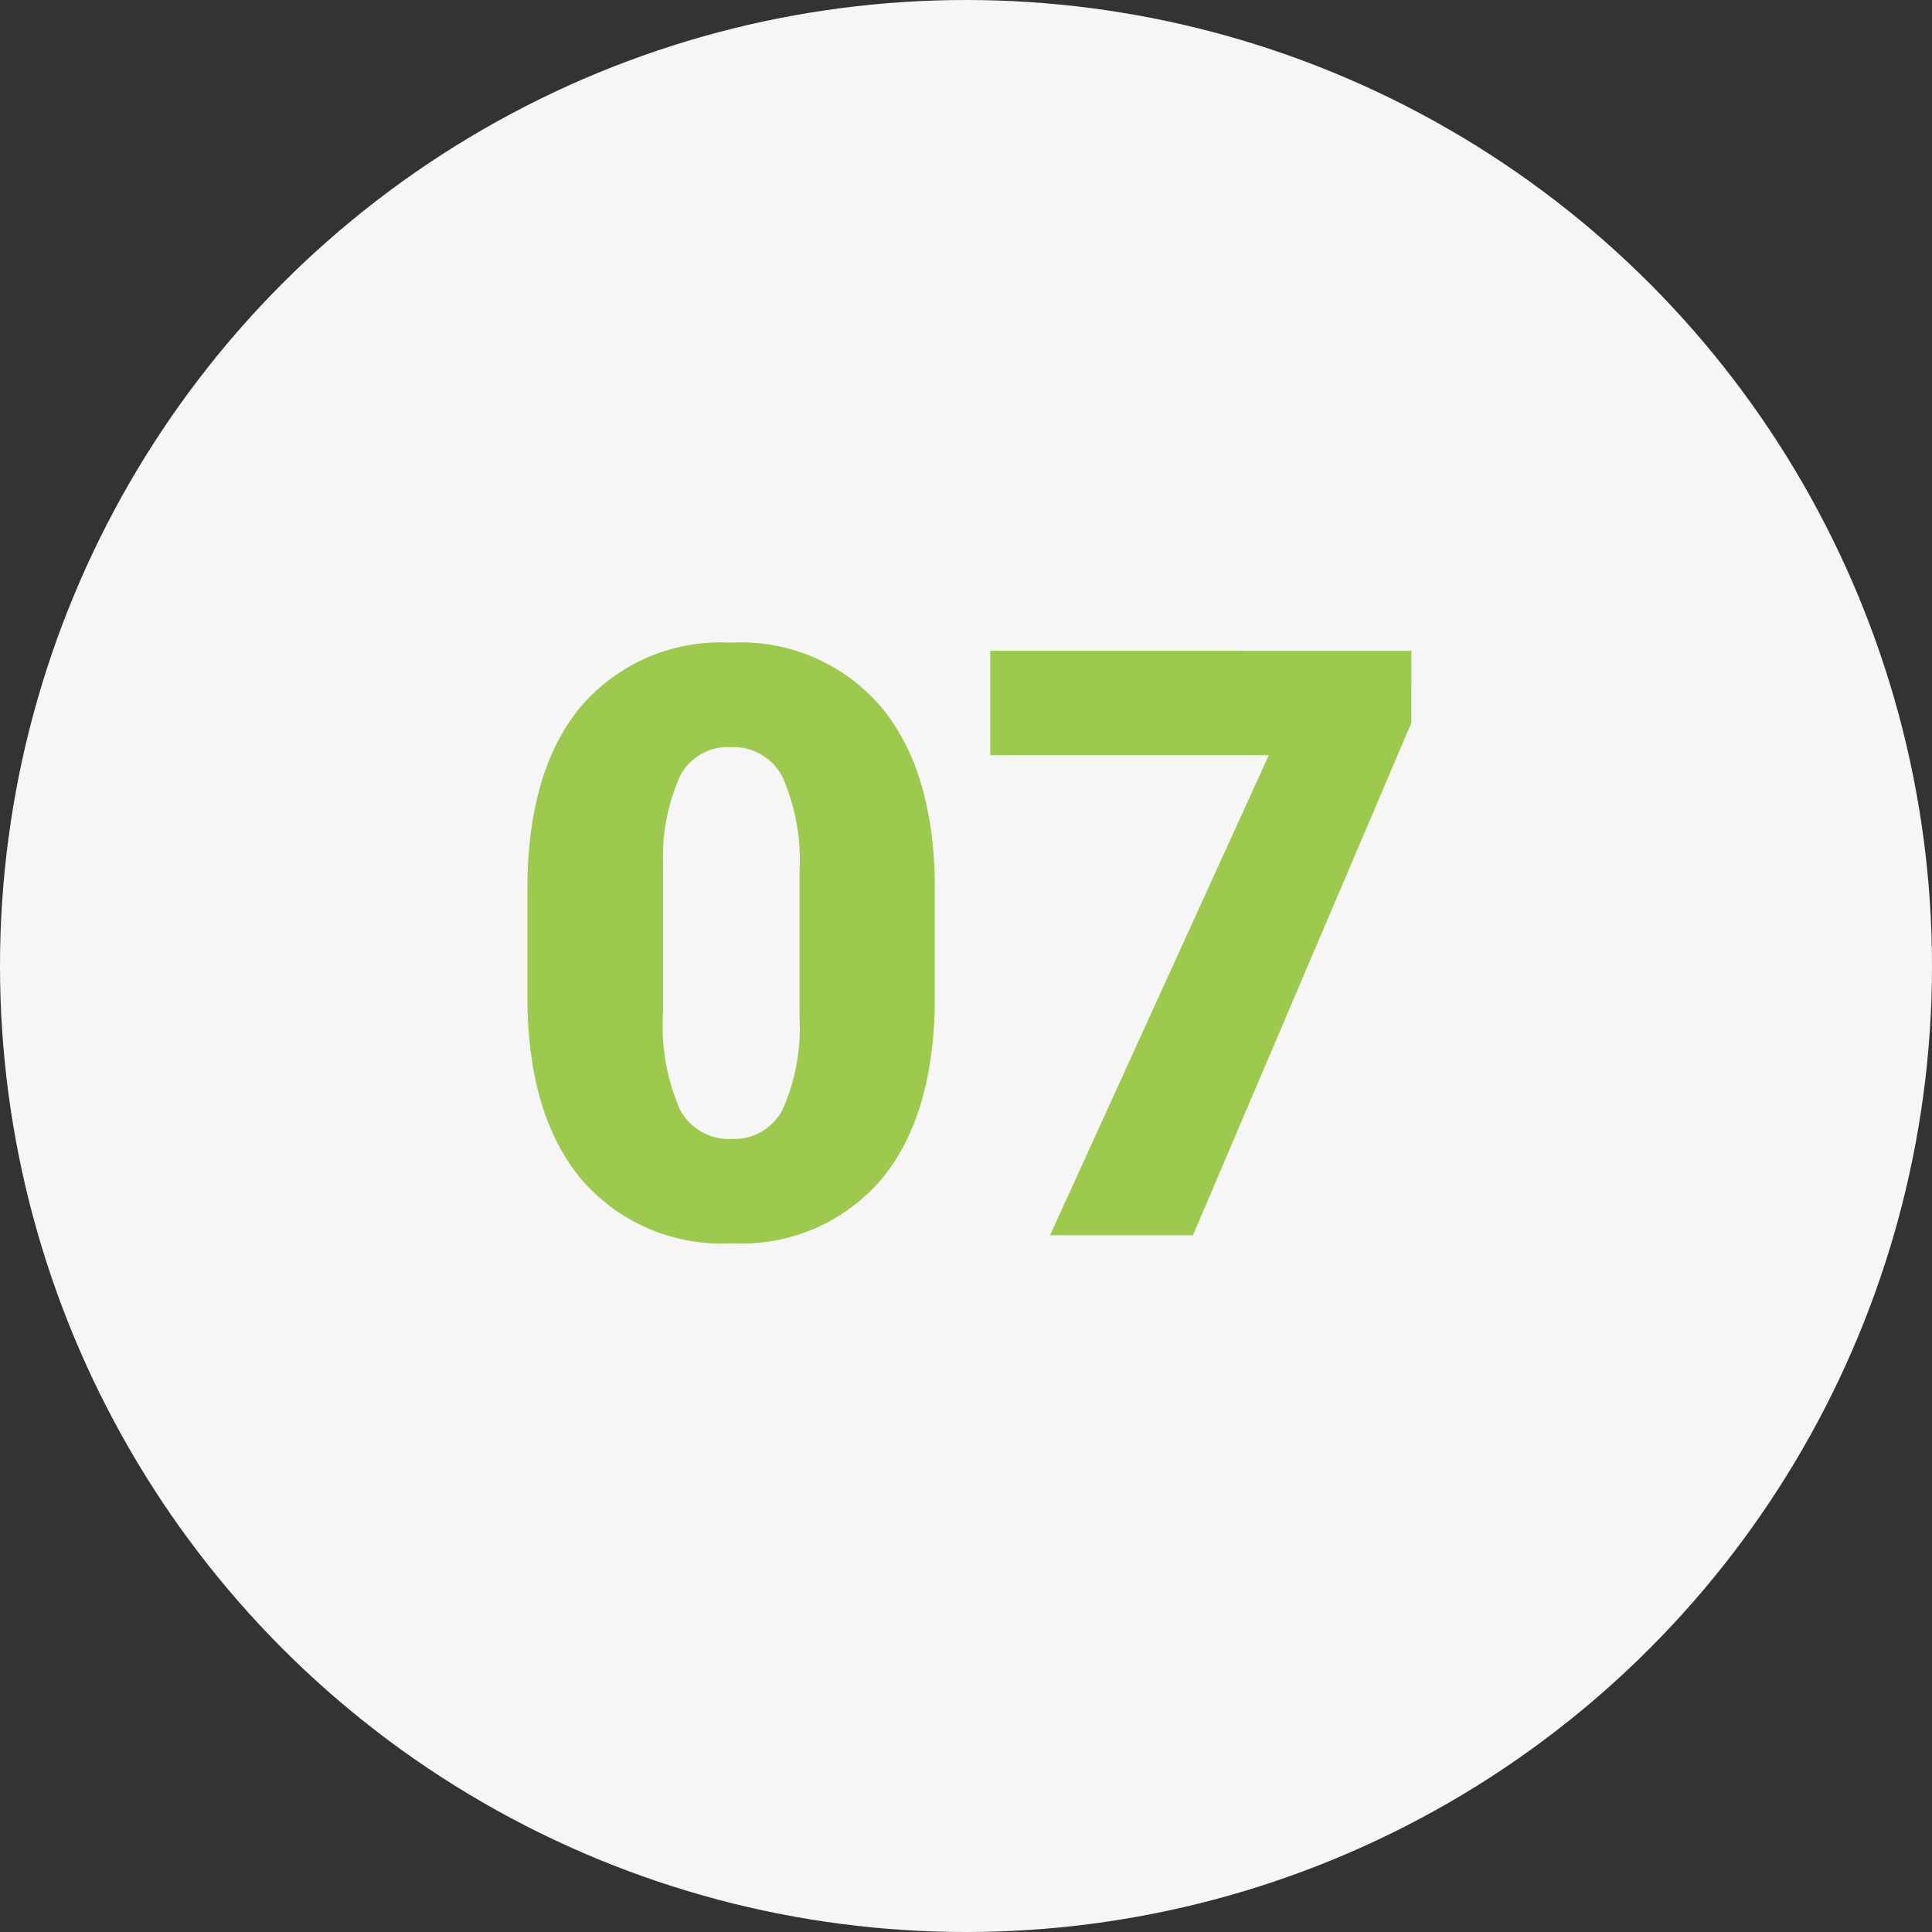 <svg xmlns="http://www.w3.org/2000/svg" width="94" height="94" viewBox="0 0 94 94">
  <rect x="0" y="0" width="94" height="94" fill="#333333" stroke="none"/>
  <g id="Grupo_928178" data-name="Grupo 928178" transform="translate(-373 -4392.9)">
    <g id="Grupo_902287" data-name="Grupo 902287" transform="translate(32.5 3897.9)">
      <circle id="_2-vector" data-name="2-vector" cx="47" cy="47" r="47" transform="translate(340.5 495)" fill="#f6f6f6"/>
    </g>
    <path id="Trazado_752252" data-name="Trazado 752252" d="M21.484-11.621q0,5.762-2.588,8.887A8.943,8.943,0,0,1,11.6.391,8.991,8.991,0,0,1,4.258-2.754Q1.66-5.9,1.66-11.621v-5.2q0-5.762,2.588-8.887a8.965,8.965,0,0,1,7.314-3.125,8.969,8.969,0,0,1,7.324,3.145q2.6,3.145,2.6,8.887ZM14.9-17.656a10.142,10.142,0,0,0-.8-4.58,2.677,2.677,0,0,0-2.539-1.514,2.613,2.613,0,0,0-2.471,1.406,9.555,9.555,0,0,0-.83,4.258v7.266a10.219,10.219,0,0,0,.8,4.658A2.687,2.687,0,0,0,11.6-4.687a2.651,2.651,0,0,0,2.48-1.436,9.756,9.756,0,0,0,.82-4.5Zm29.766-7.266L34.043,0H27.09L37.734-23.359H24.18v-5.078H44.668Z" transform="translate(397 4453)" fill="#9dca4e"/>
  </g>
</svg>
